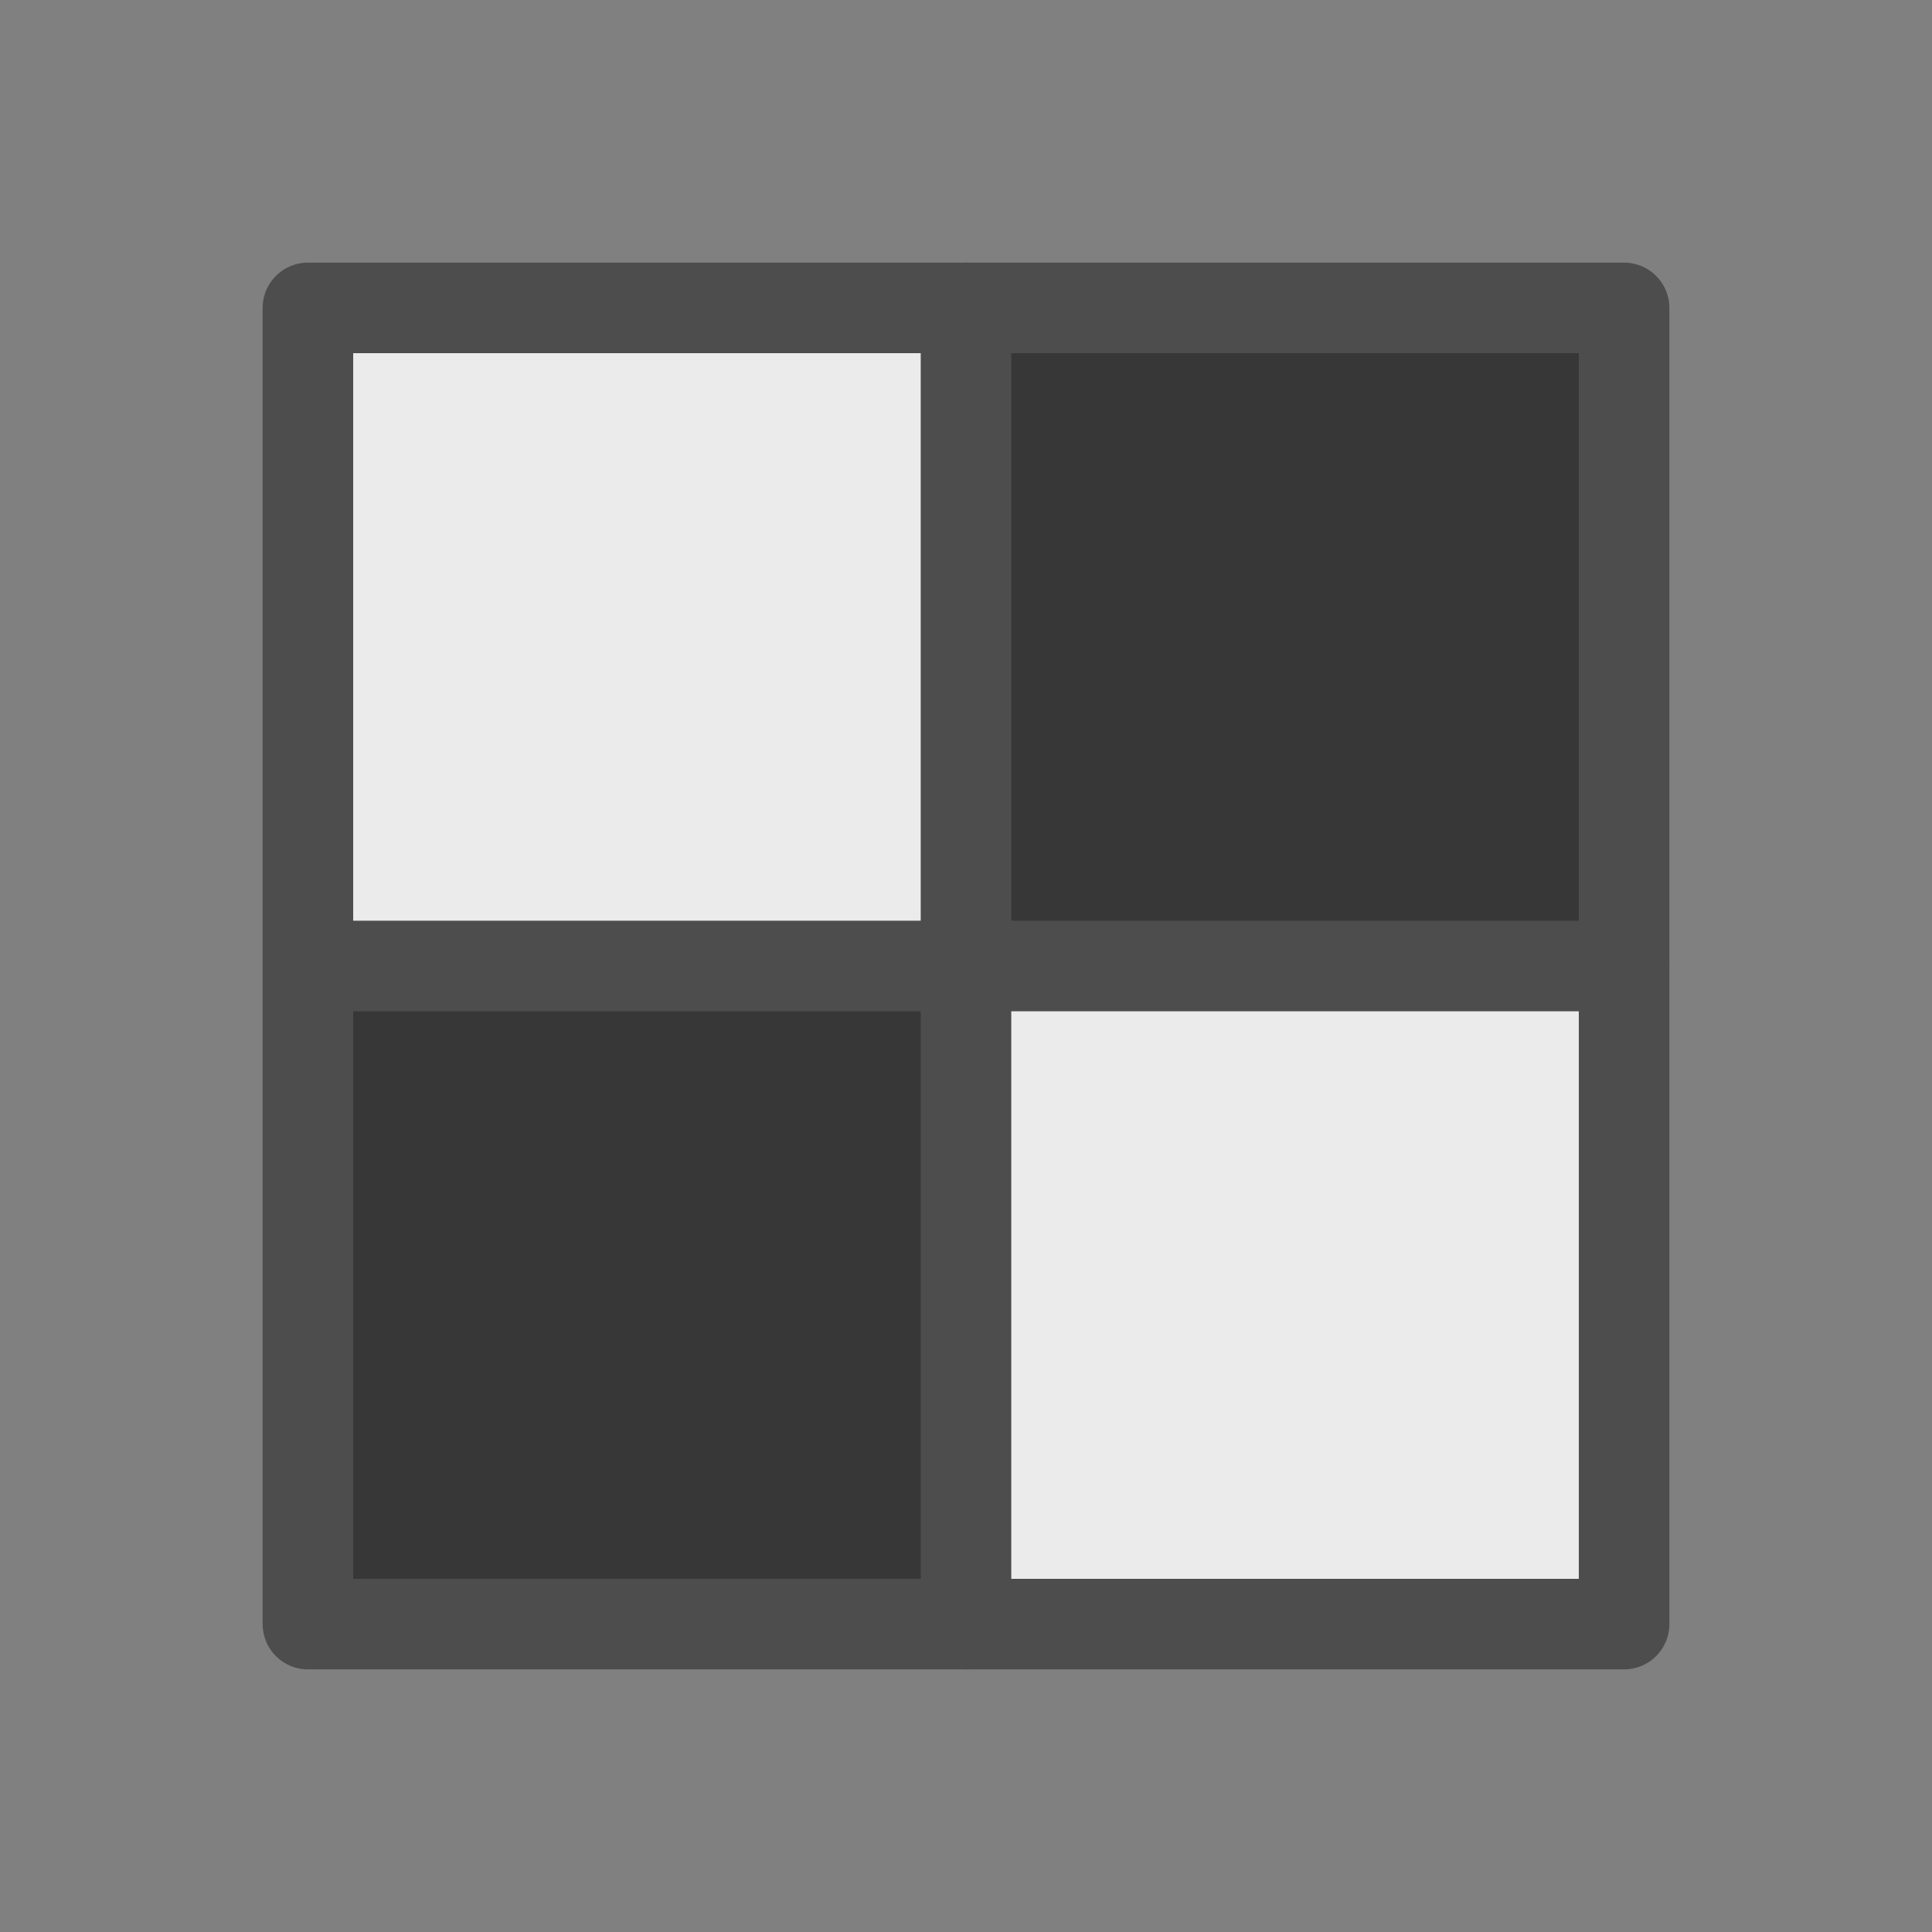 <?xml version="1.0" encoding="UTF-8" standalone="no"?><!DOCTYPE svg PUBLIC "-//W3C//DTD SVG 1.1//EN" "http://www.w3.org/Graphics/SVG/1.1/DTD/svg11.dtd"><svg width="100%" height="100%" viewBox="0 0 32 32" version="1.1" xmlns="http://www.w3.org/2000/svg" xmlns:xlink="http://www.w3.org/1999/xlink" xml:space="preserve" xmlns:serif="http://www.serif.com/" style="fill-rule:evenodd;clip-rule:evenodd;stroke-linecap:round;stroke-linejoin:round;stroke-miterlimit:1.5;"><rect x="0" y="0" width="32" height="32" fill="#808080" stroke="none"/><rect id="UV_Map_24" x="0" y="0" width="32" height="32" style="fill:none;"/><rect x="5.1" y="5.1" width="21.8" height="21.8" style="fill:#ebebeb;"/><rect x="5.1" y="16" width="10.9" height="10.9" style="fill:#373737;"/><rect x="16" y="5.1" width="10.9" height="10.9" style="fill:#373737;"/><path d="M5.1,16l21.8,-0" style="fill:none;stroke:#4d4d4d;stroke-width:1.5px;"/><path d="M16,5.1l0,21.8" style="fill:none;stroke:#4d4d4d;stroke-width:1.5px;"/><rect x="5.1" y="5.1" width="21.8" height="21.8" style="fill:none;stroke:#4d4d4d;stroke-width:1.5px;"/></svg>